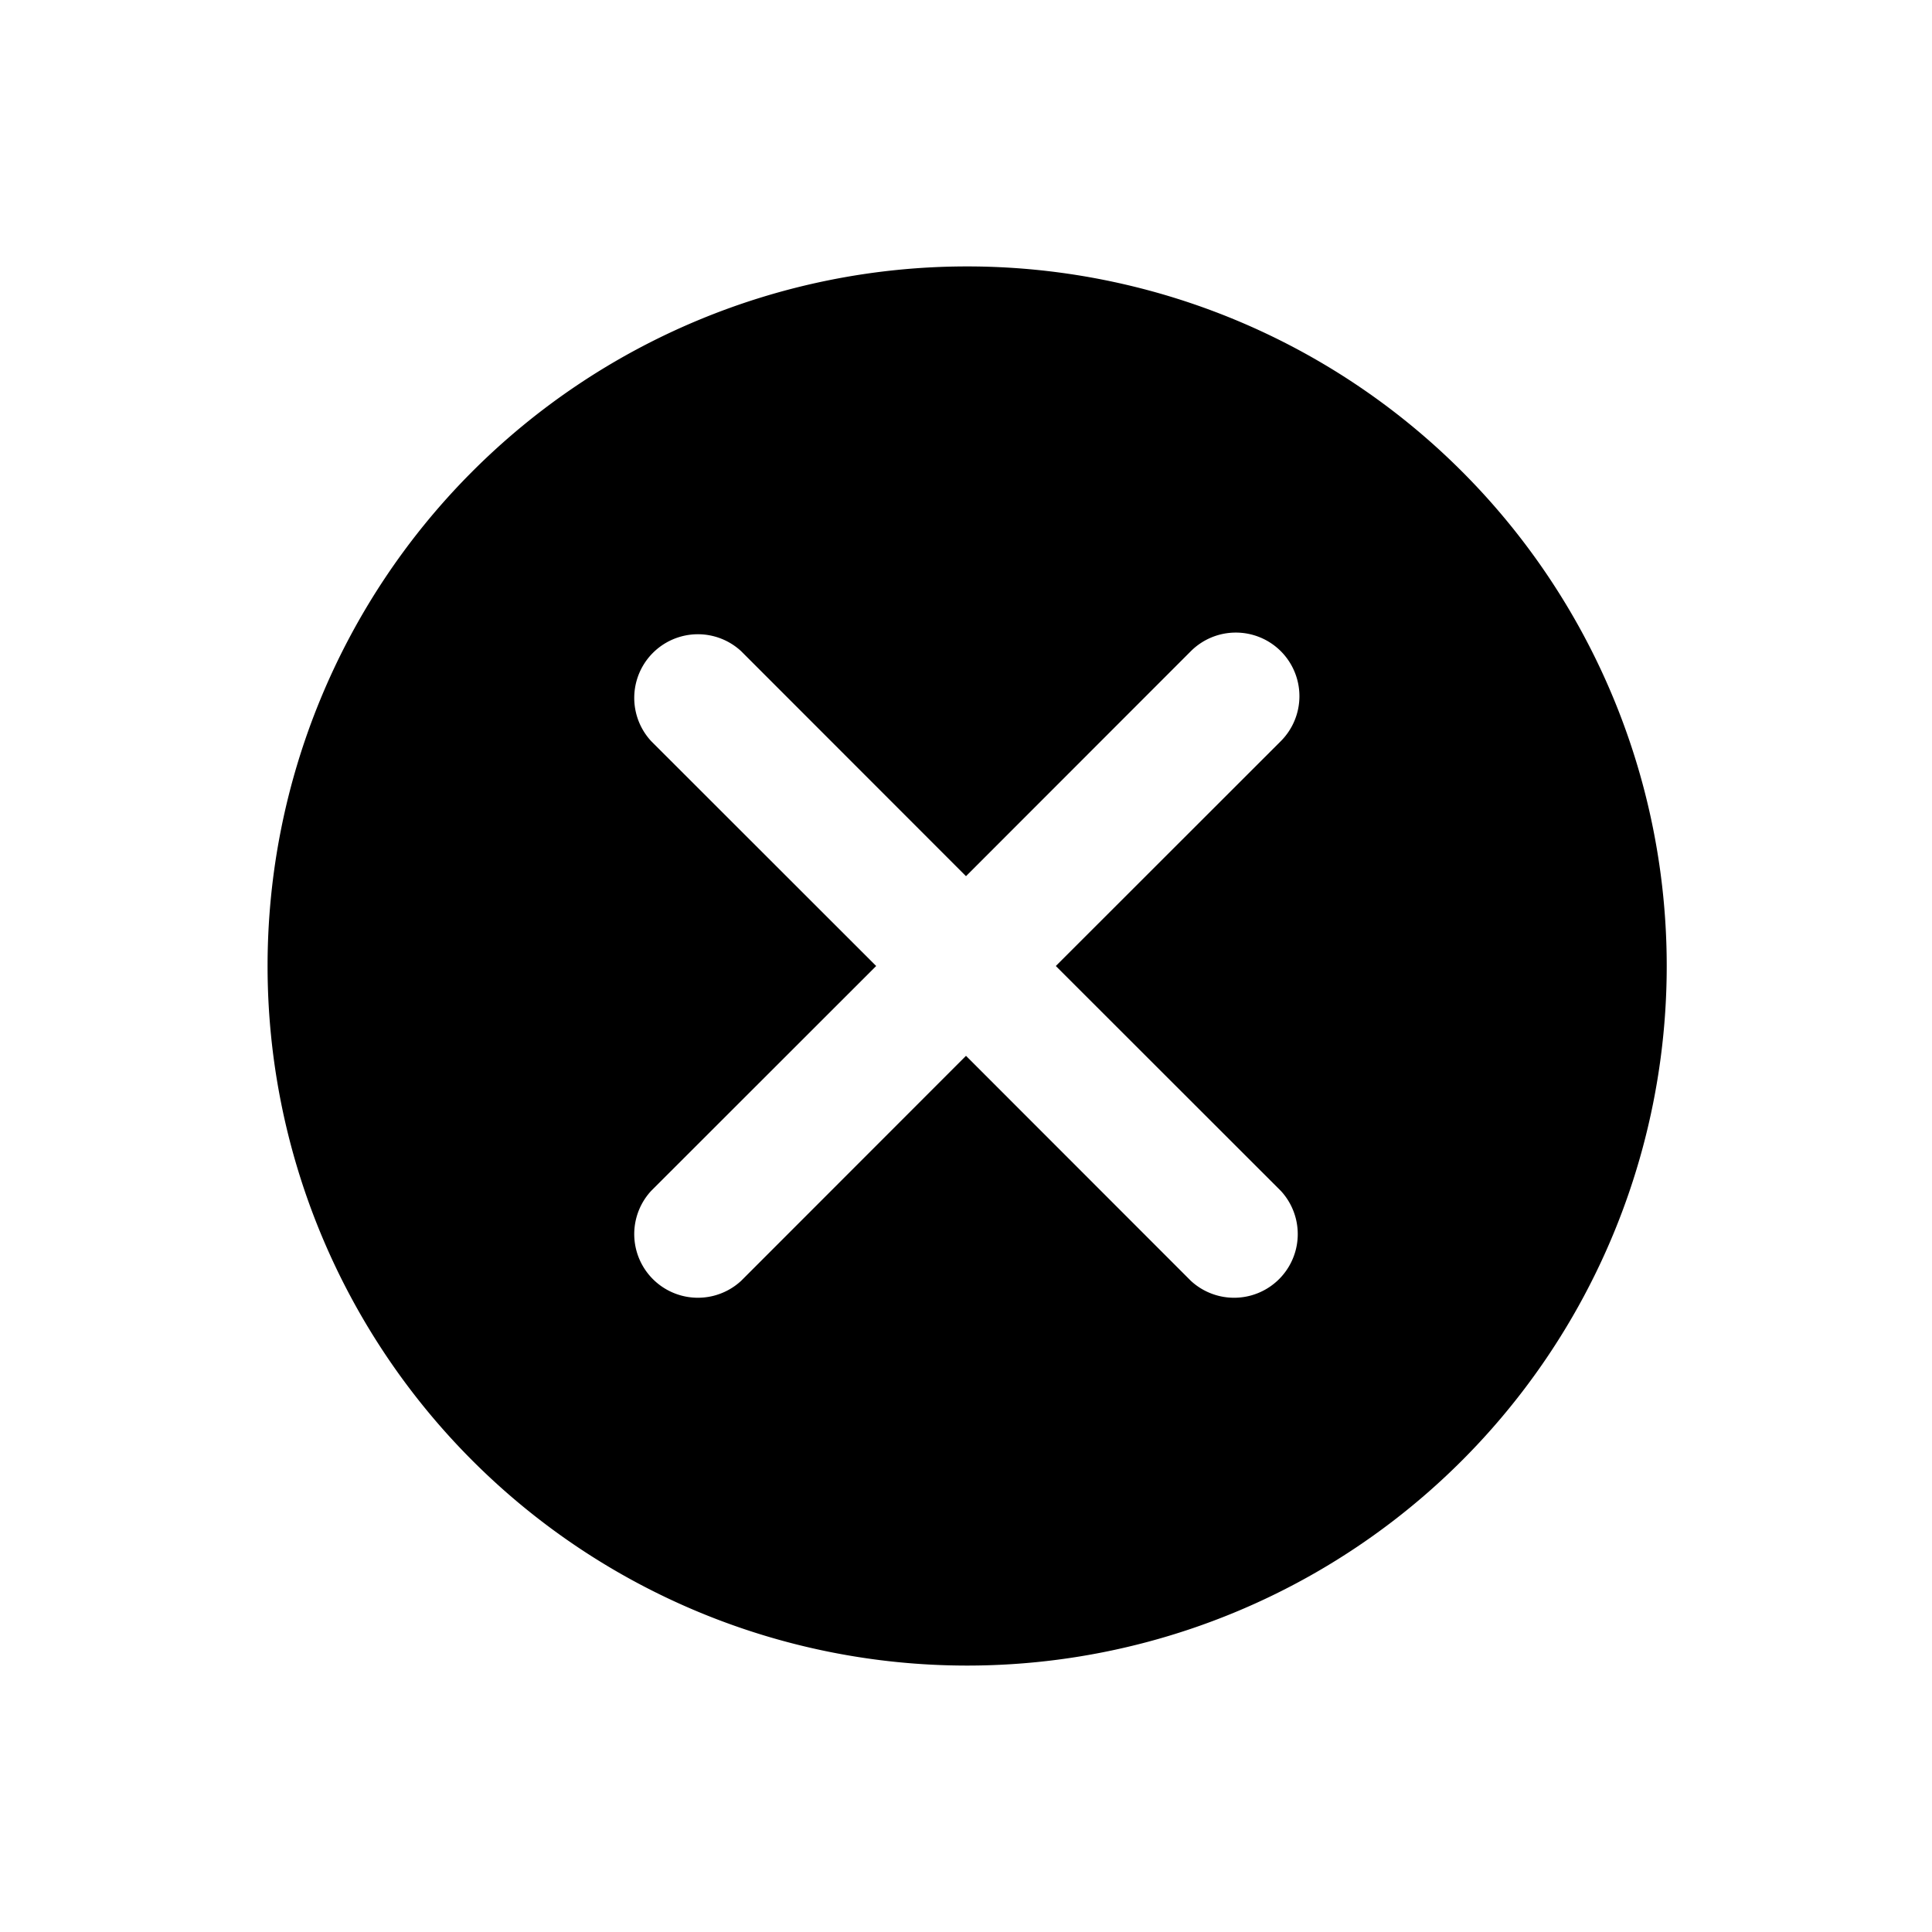 <?xml version="1.0" standalone="no"?><!DOCTYPE svg PUBLIC "-//W3C//DTD SVG 1.1//EN" "http://www.w3.org/Graphics/SVG/1.1/DTD/svg11.dtd"><svg t="1681211795366" class="icon" viewBox="0 0 1024 1024" version="1.1" xmlns="http://www.w3.org/2000/svg" p-id="6882" xmlns:xlink="http://www.w3.org/1999/xlink" width="200" height="200"><path d="M512 141.211a370.789 370.789 0 1 1 0 741.577A370.789 370.789 0 0 1 512 141.211z m166.855 203.934a33.742 33.742 0 0 0-47.683-1e-8L512 464.391 392.829 345.145a33.742 33.742 0 0 0-47.683 47.683L464.391 512 345.145 631.171a33.742 33.742 0 0 0 47.683 47.683L512 559.609 631.171 678.855a33.742 33.742 0 0 0 47.683-47.683L559.609 512 678.855 392.829a33.742 33.742 0 0 0-1e-8-47.683z" p-id="6883"></path></svg>